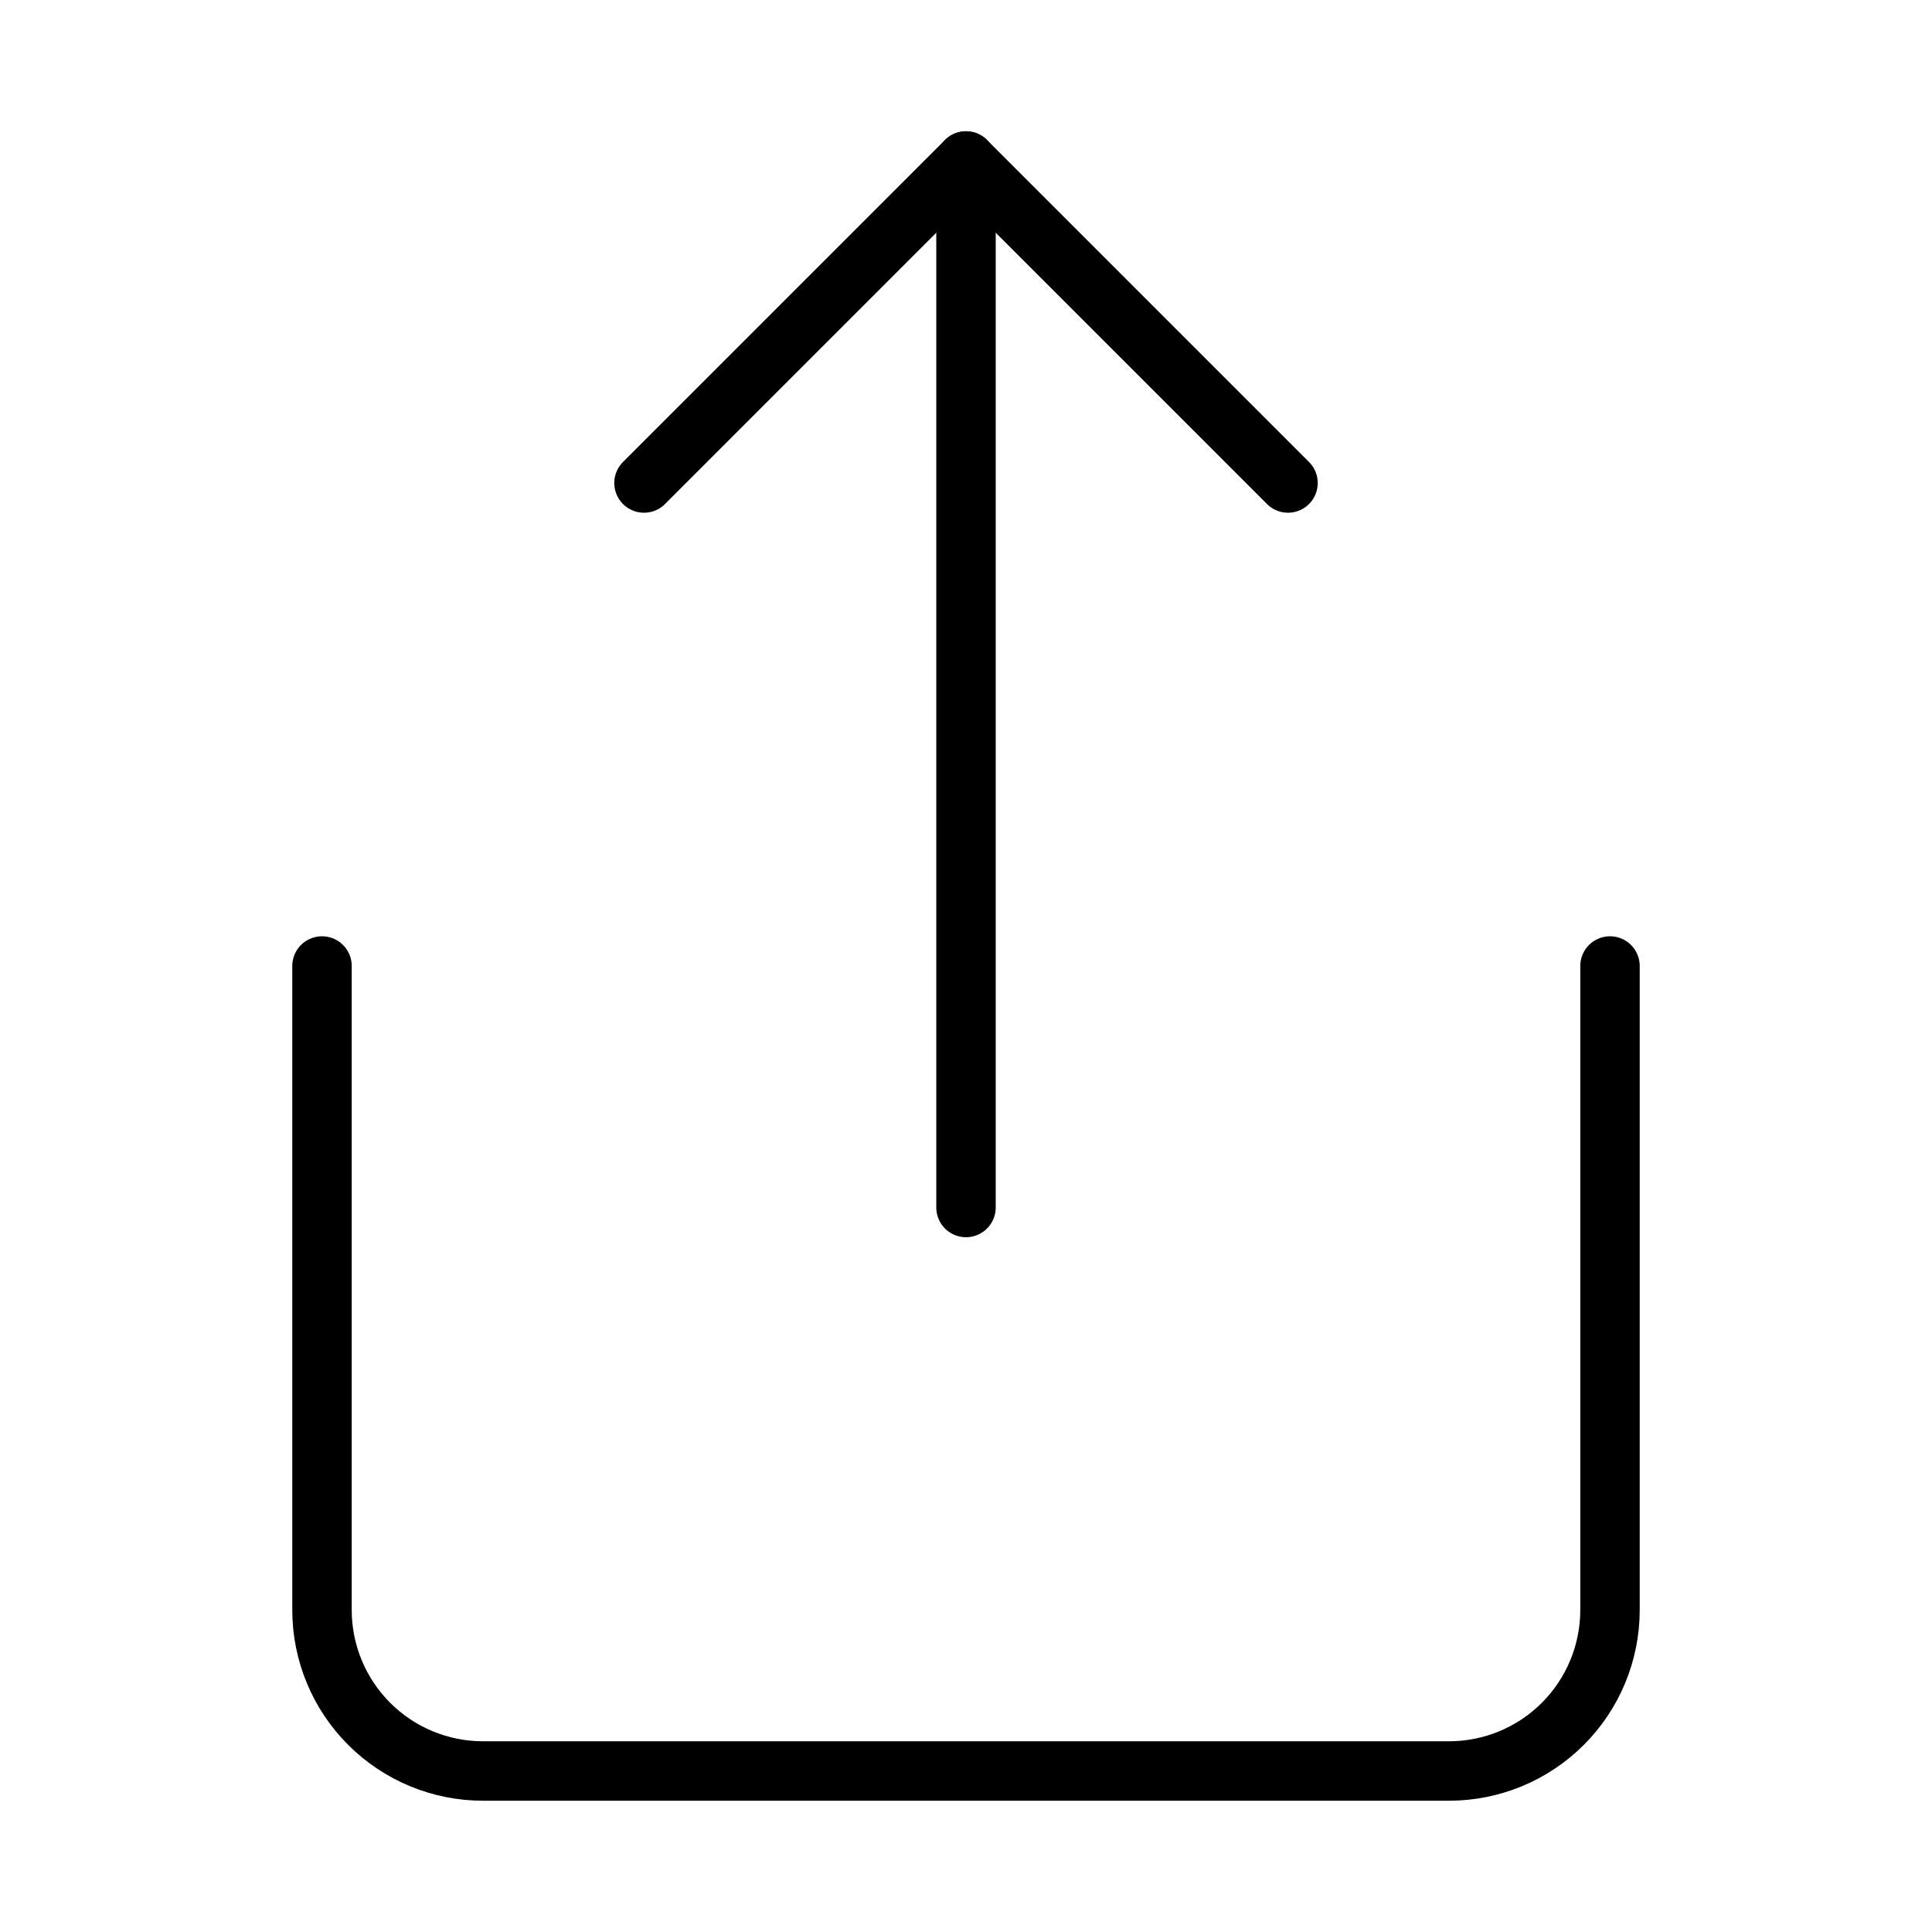 <svg width="195" height="195" viewBox="0 0 195 195" fill="none" xmlns="http://www.w3.org/2000/svg">
<path d="M32.5 97.5V162.5C32.5 166.81 34.212 170.943 37.26 173.99C40.307 177.038 44.44 178.75 48.75 178.75H146.25C150.56 178.75 154.693 177.038 157.74 173.99C160.788 170.943 162.5 166.81 162.5 162.5V97.5" stroke="black" stroke-width="6" stroke-linecap="round" stroke-linejoin="round"/>
<path d="M130 48.75L97.5 16.25L65 48.75" stroke="black" stroke-width="6" stroke-linecap="round" stroke-linejoin="round"/>
<path d="M97.5 16.25V121.875" stroke="black" stroke-width="6" stroke-linecap="round" stroke-linejoin="round"/>
</svg>
